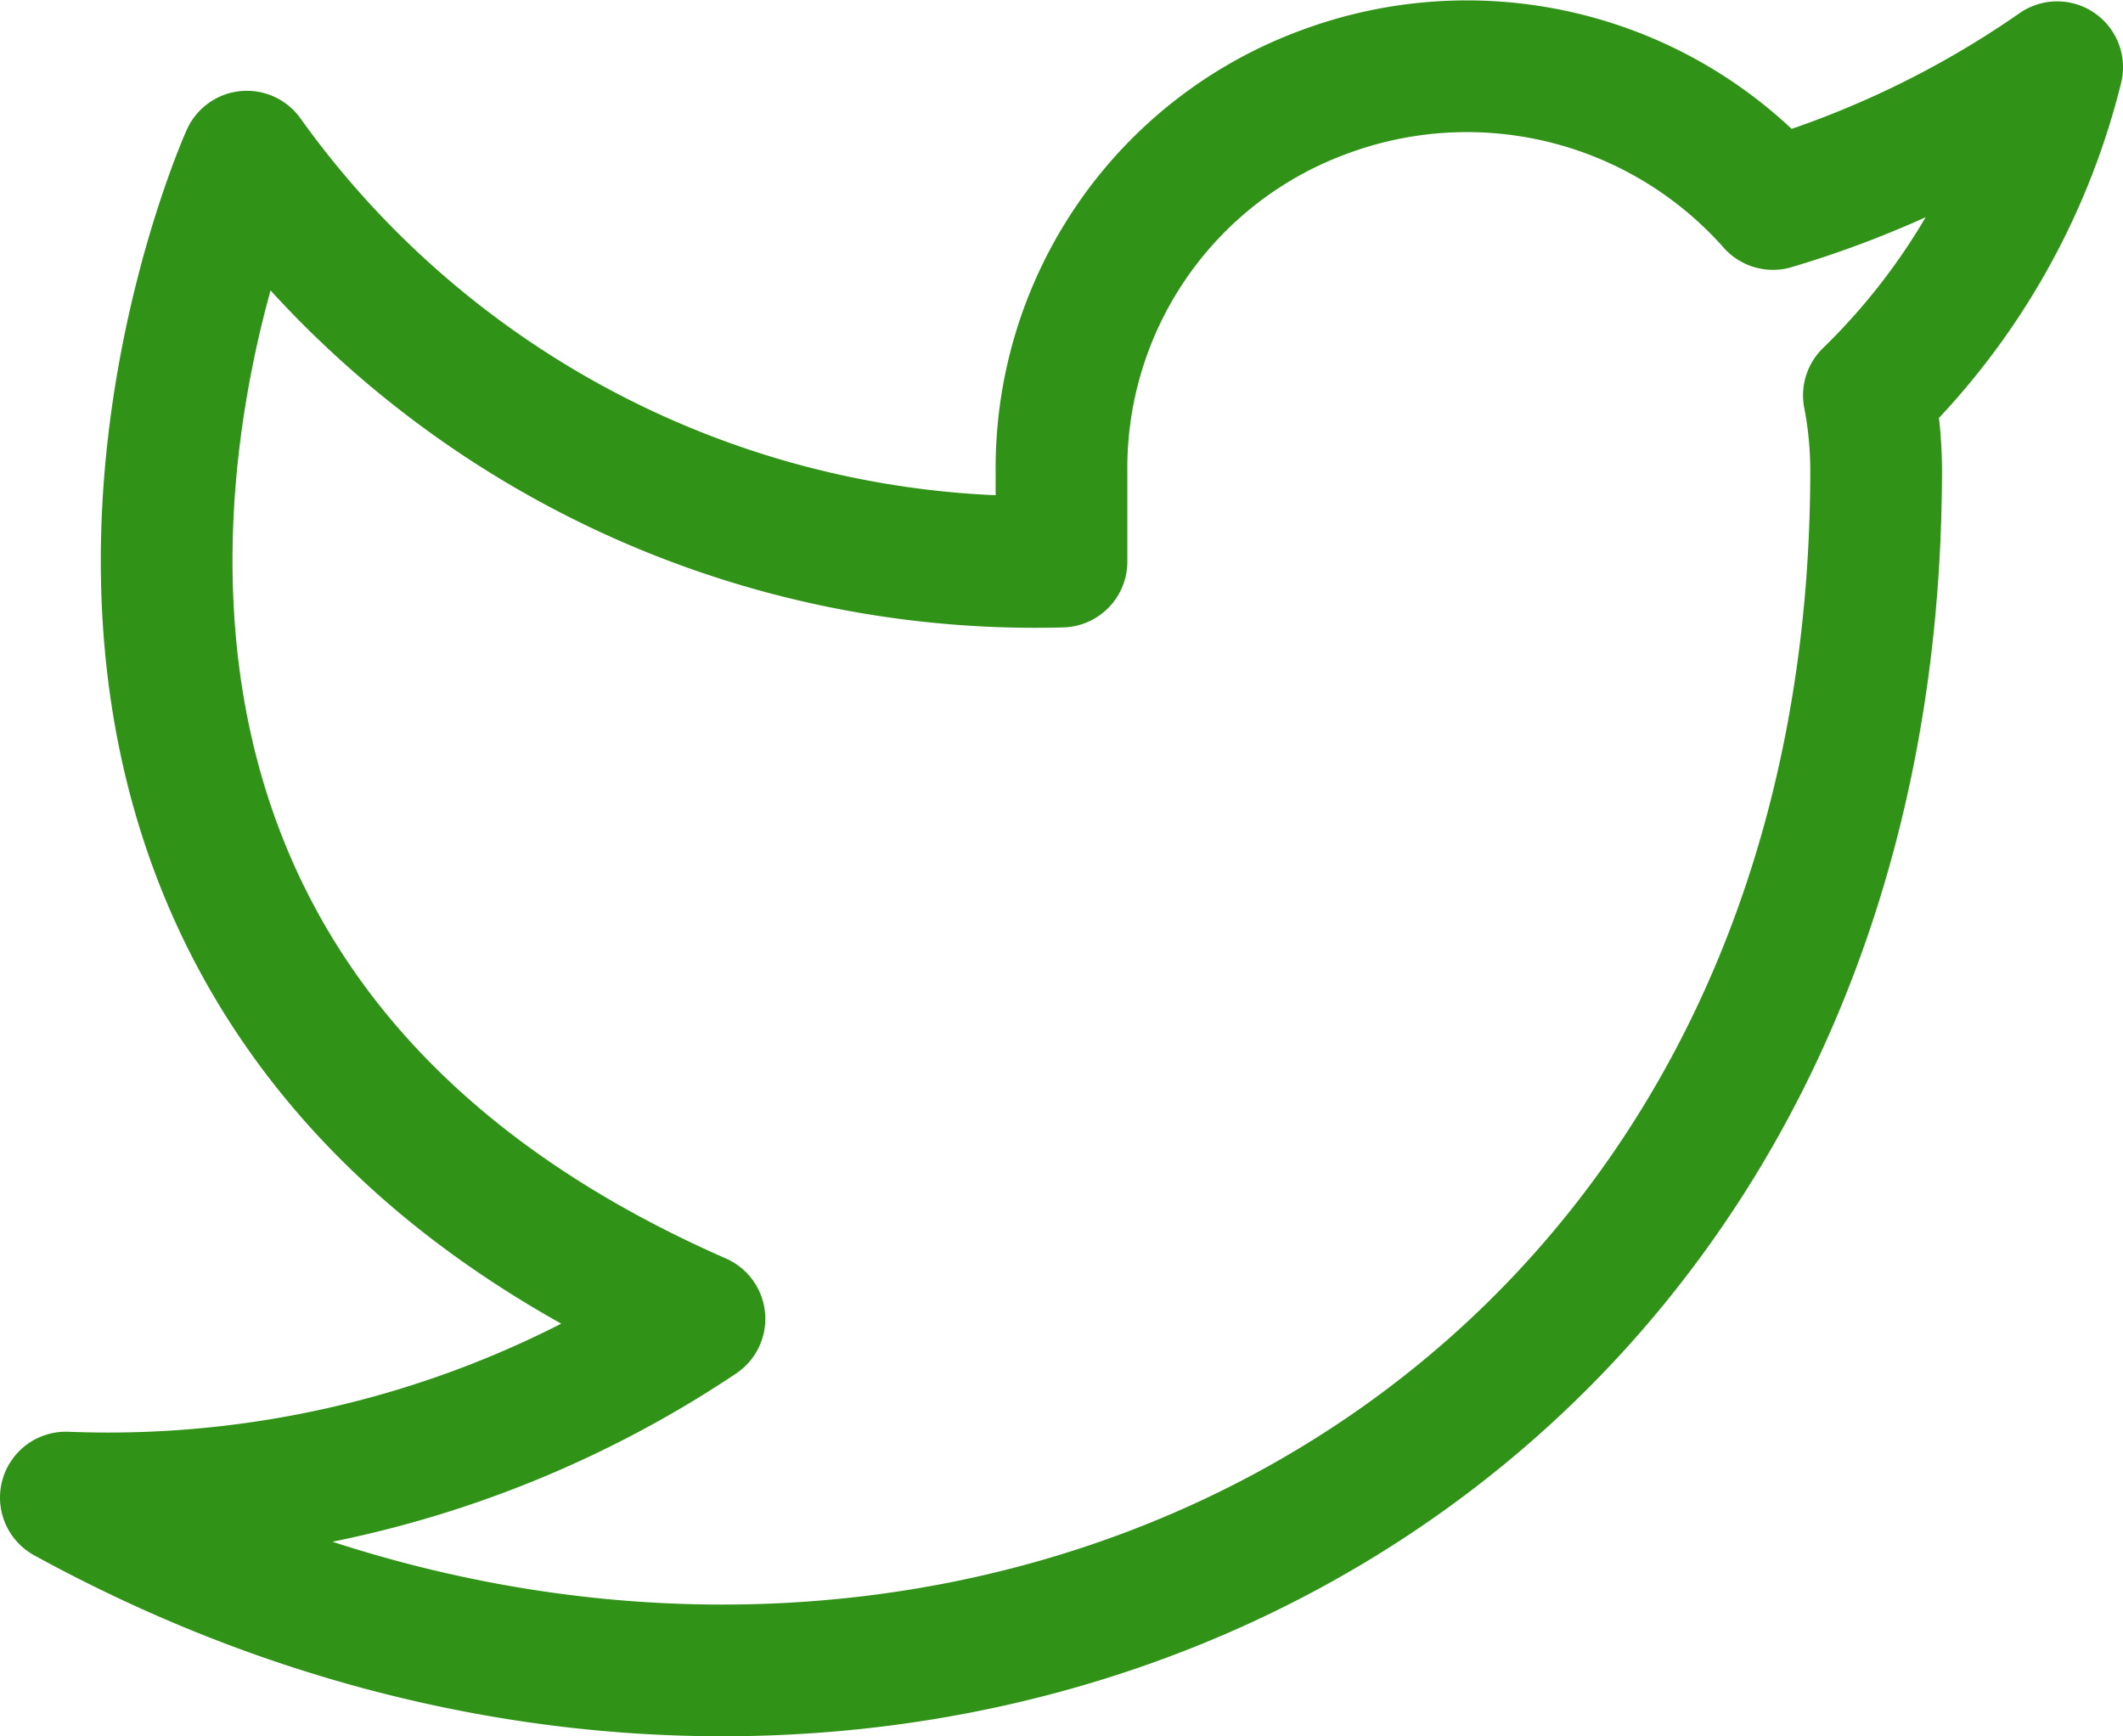 <svg xmlns="http://www.w3.org/2000/svg" width="96.727" height="79.098" viewBox="0 0 96.727 79.098">
  <path id="Icon_feather-twitter" data-name="Icon feather-twitter" d="M92.227,4.526a45.19,45.19,0,0,1-12.949,6.231A18.631,18.631,0,0,0,58.749,5.685a18.249,18.249,0,0,0-11.886,17.29v4.072A44.143,44.143,0,0,1,9.748,8.6s-16.5,36.652,20.62,52.942A48.448,48.448,0,0,1,1.5,69.686c37.116,20.362,82.479,0,82.479-46.833a18.105,18.105,0,0,0-.33-3.38A31.343,31.343,0,0,0,92.227,4.526Z" transform="translate(1.5 -1.464)" fill="none" stroke="#309317" stroke-linecap="round" stroke-linejoin="round" stroke-width="6"/>
</svg>
